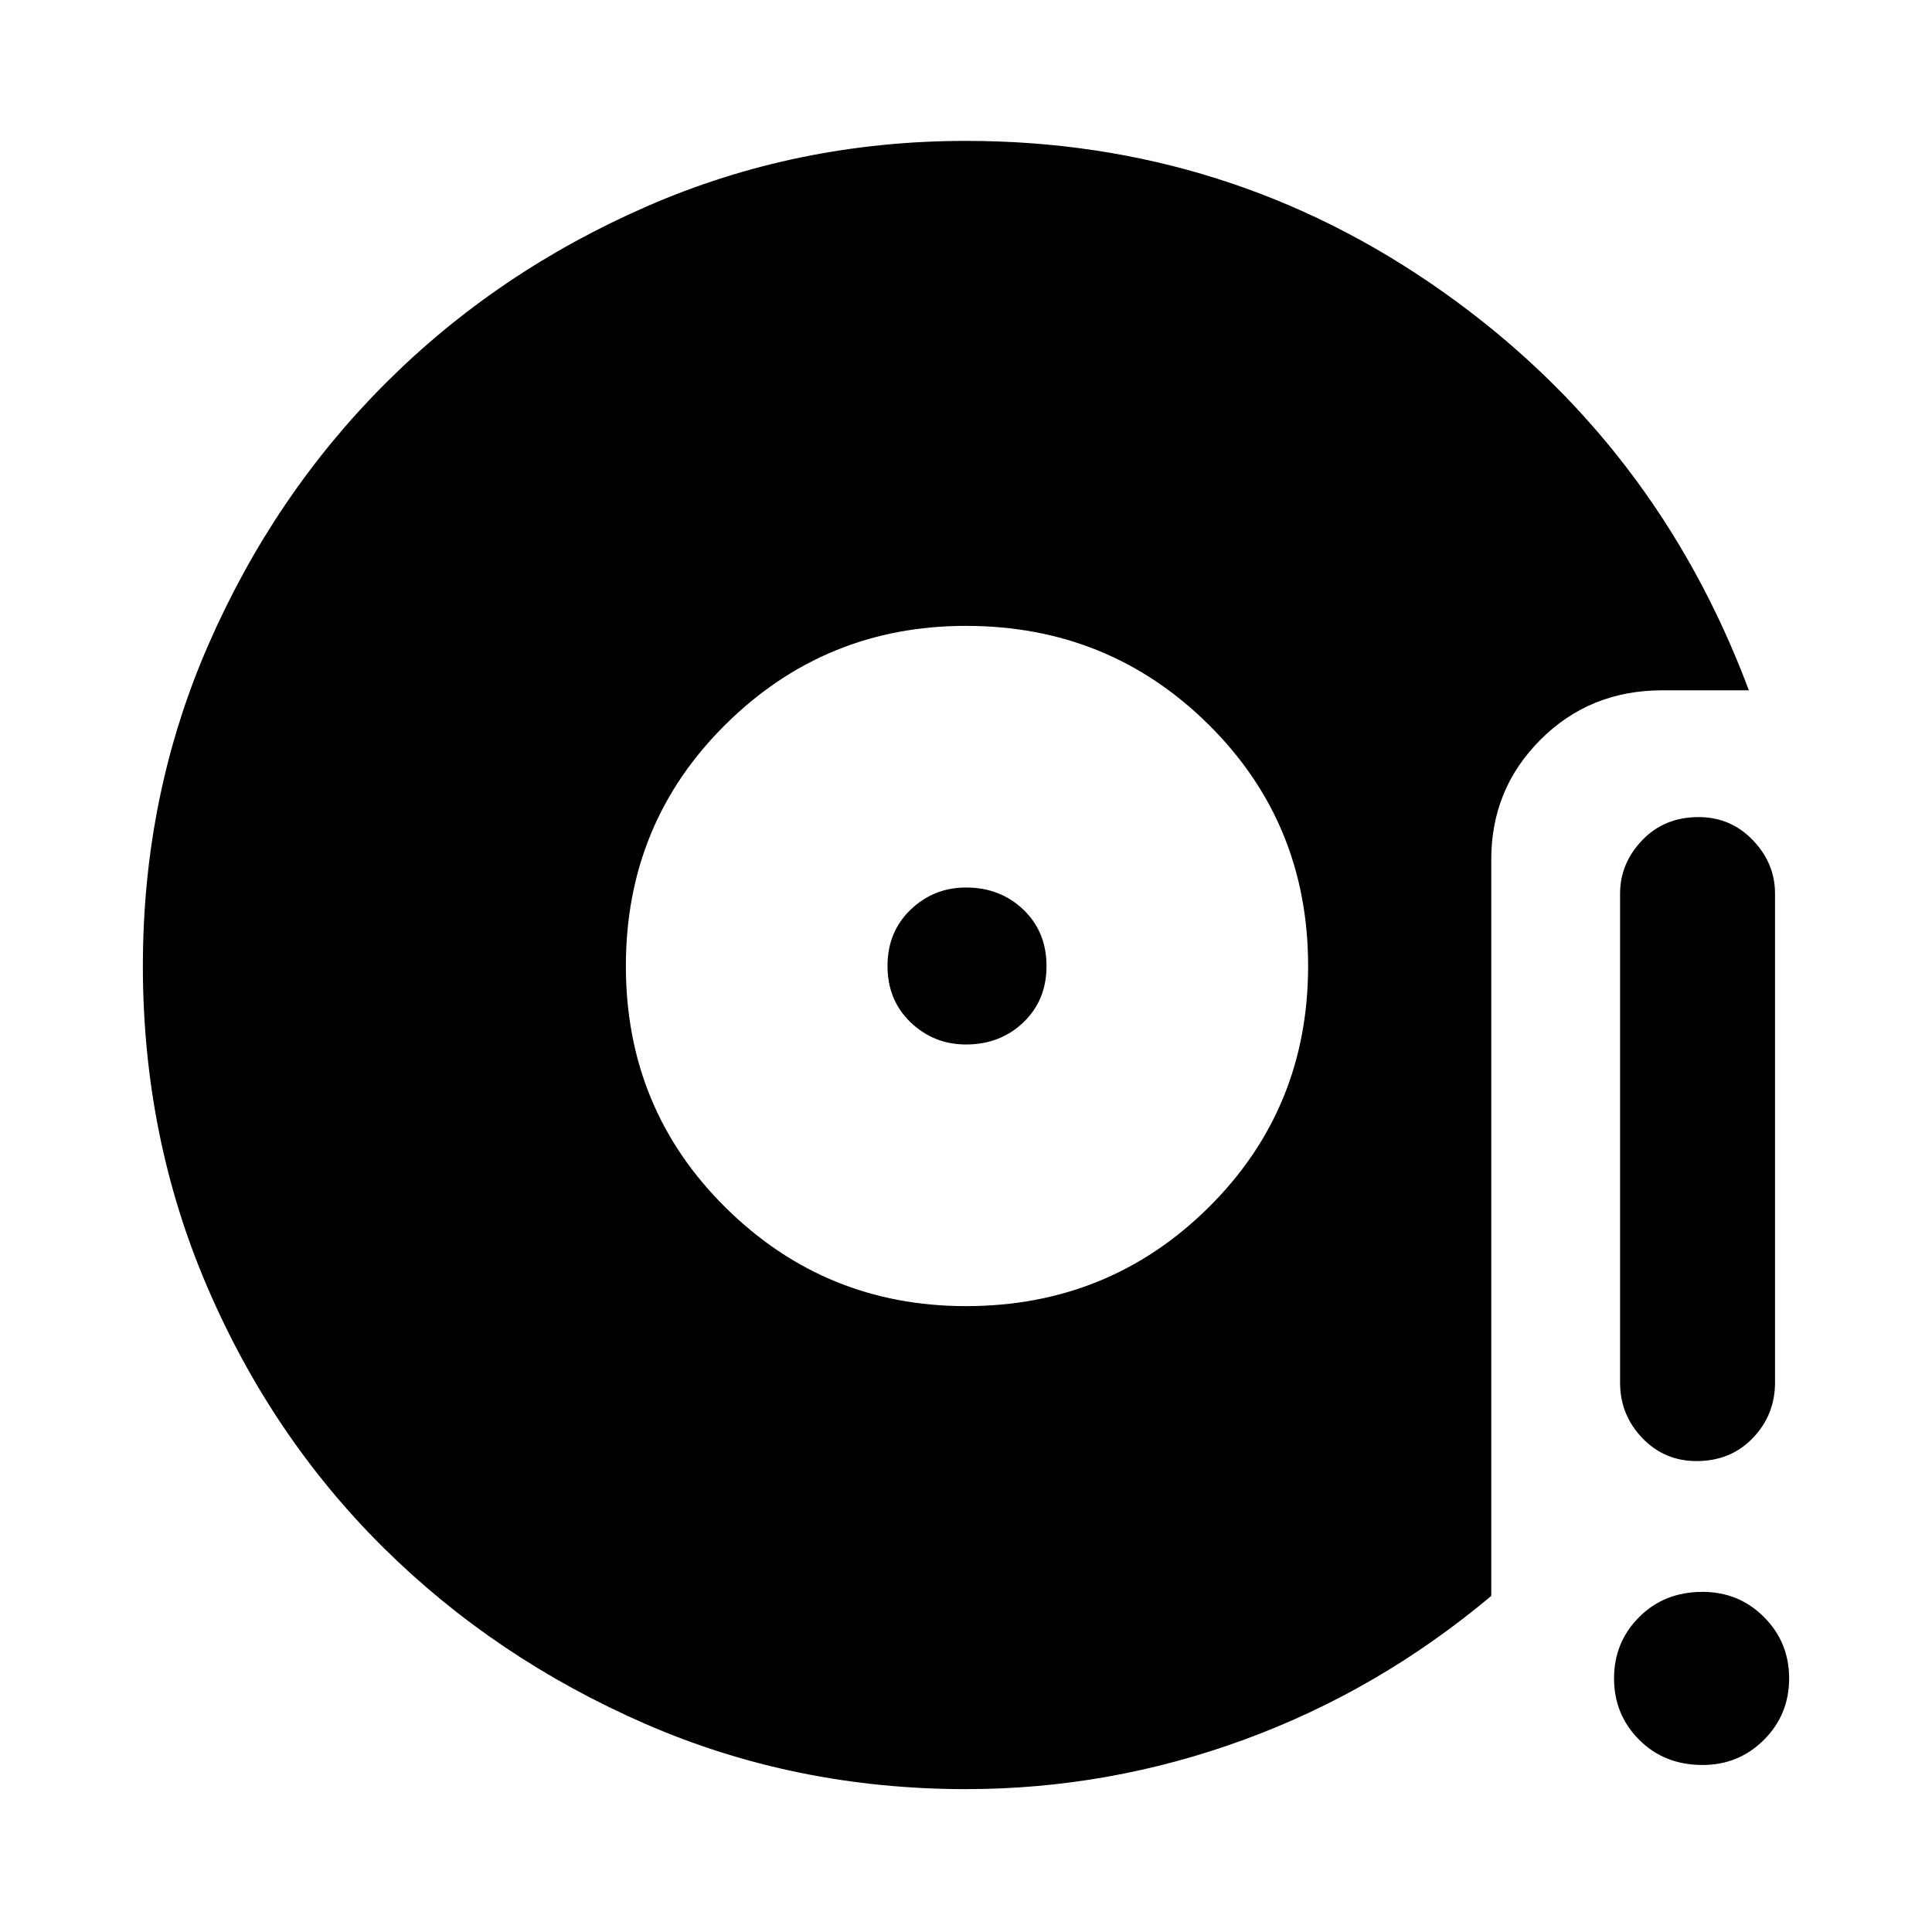 <svg xmlns="http://www.w3.org/2000/svg" height="40" width="40"><path d="M20 27.042Q22.958 27.042 25.021 25Q27.083 22.958 27.083 20Q27.083 17.042 25.021 15Q22.958 12.958 20 12.958Q17.083 12.958 15.021 15Q12.958 17.042 12.958 20Q12.958 22.958 15.021 25Q17.083 27.042 20 27.042ZM20 21.625Q19.333 21.625 18.854 21.167Q18.375 20.708 18.375 20Q18.375 19.292 18.854 18.833Q19.333 18.375 20 18.375Q20.708 18.375 21.188 18.833Q21.667 19.292 21.667 20Q21.667 20.708 21.188 21.167Q20.708 21.625 20 21.625ZM20 37.042Q16.458 37.042 13.354 35.688Q10.25 34.333 7.938 32.042Q5.625 29.75 4.292 26.646Q2.958 23.542 2.958 20Q2.958 16.458 4.312 13.354Q5.667 10.25 7.979 7.938Q10.292 5.625 13.396 4.271Q16.5 2.917 20 2.917Q25.458 2.917 29.875 6.042Q34.292 9.167 36.208 14.292H34.417Q32.917 14.292 31.896 15.313Q30.875 16.333 30.875 17.792V33.042Q28.542 35 25.75 36.021Q22.958 37.042 20 37.042ZM35.125 30.25Q34.458 30.25 34 29.771Q33.542 29.292 33.542 28.625V18.5Q33.542 17.875 34 17.396Q34.458 16.917 35.167 16.917Q35.833 16.917 36.292 17.396Q36.75 17.875 36.75 18.5V28.625Q36.75 29.292 36.292 29.771Q35.833 30.25 35.125 30.25ZM35.25 36.542Q34.458 36.542 33.938 36.021Q33.417 35.5 33.417 34.75Q33.417 34 33.938 33.479Q34.458 32.958 35.25 32.958Q36 32.958 36.521 33.479Q37.042 34 37.042 34.75Q37.042 35.5 36.521 36.021Q36 36.542 35.25 36.542Z"/></svg>